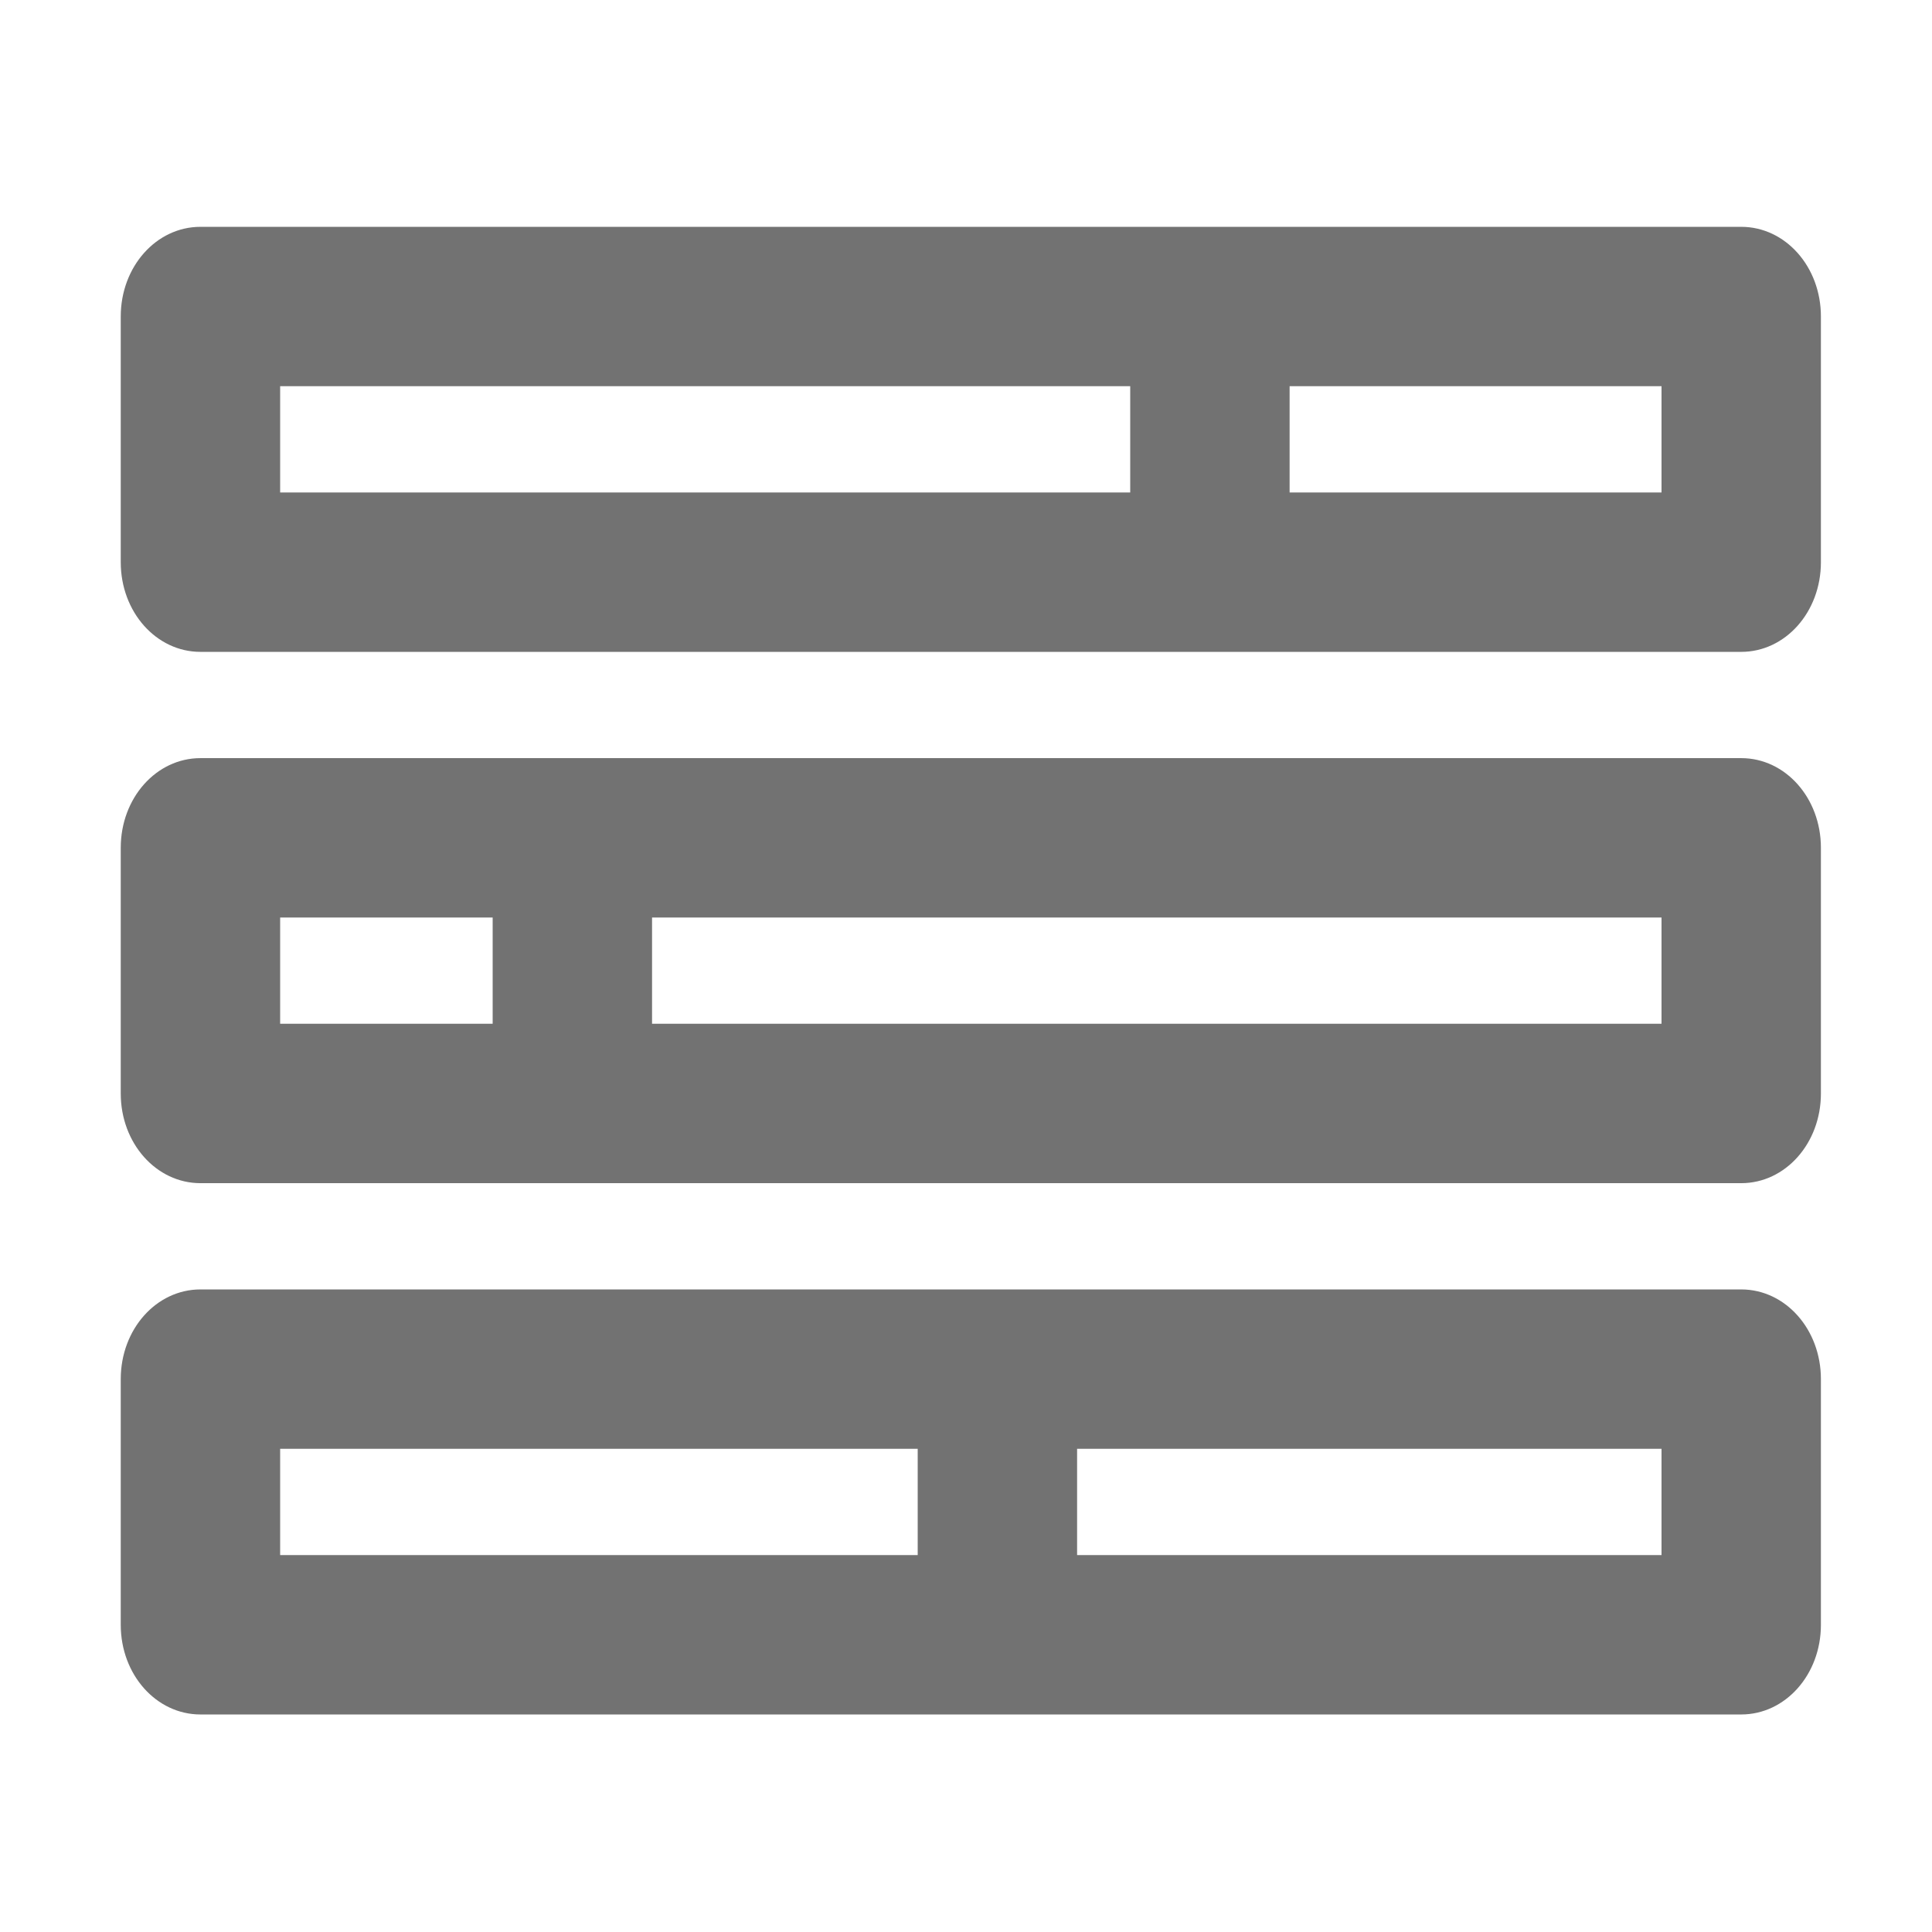 ﻿<?xml version='1.0' encoding='UTF-8'?>
<svg viewBox="-2 -2.052 32 31.997" xmlns="http://www.w3.org/2000/svg">
  <g transform="matrix(0.055, 0, 0, 0.055, 0, 0)">
    <path d="M488, 31L24, 31C10.7, 31 0, 43 0, 58L0, 132C0, 147 10.7, 159 24, 159L488, 159C501.3, 159 512, 147 512, 132L512, 58C512, 43 501.3, 31 488, 31zM304, 111L48, 111L48, 79L304, 79L304, 111zM464, 111L352, 111L352, 79L464, 79L464, 111zM488, 351L24, 351C10.7, 351 0, 363 0, 378L0, 452C0, 467 10.7, 479 24, 479L488, 479C501.3, 479 512, 467 512, 452L512, 378C512, 363 501.3, 351 488, 351zM240, 431L48, 431L48, 399L240, 399L240, 431zM464, 431L288, 431L288, 399L464, 399L464, 431zM488, 191L24, 191C10.7, 191 0, 203 0, 218L0, 292C0, 307 10.7, 319 24, 319L488, 319C501.3, 319 512, 307 512, 292L512, 218C512, 203 501.3, 191 488, 191zM112, 271L48, 271L48, 239L112, 239L112, 271zM464, 271L160, 271L160, 239L464, 239L464, 271z" fill="#727272" fill-opacity="1" class="Black" />
  </g>
</svg>